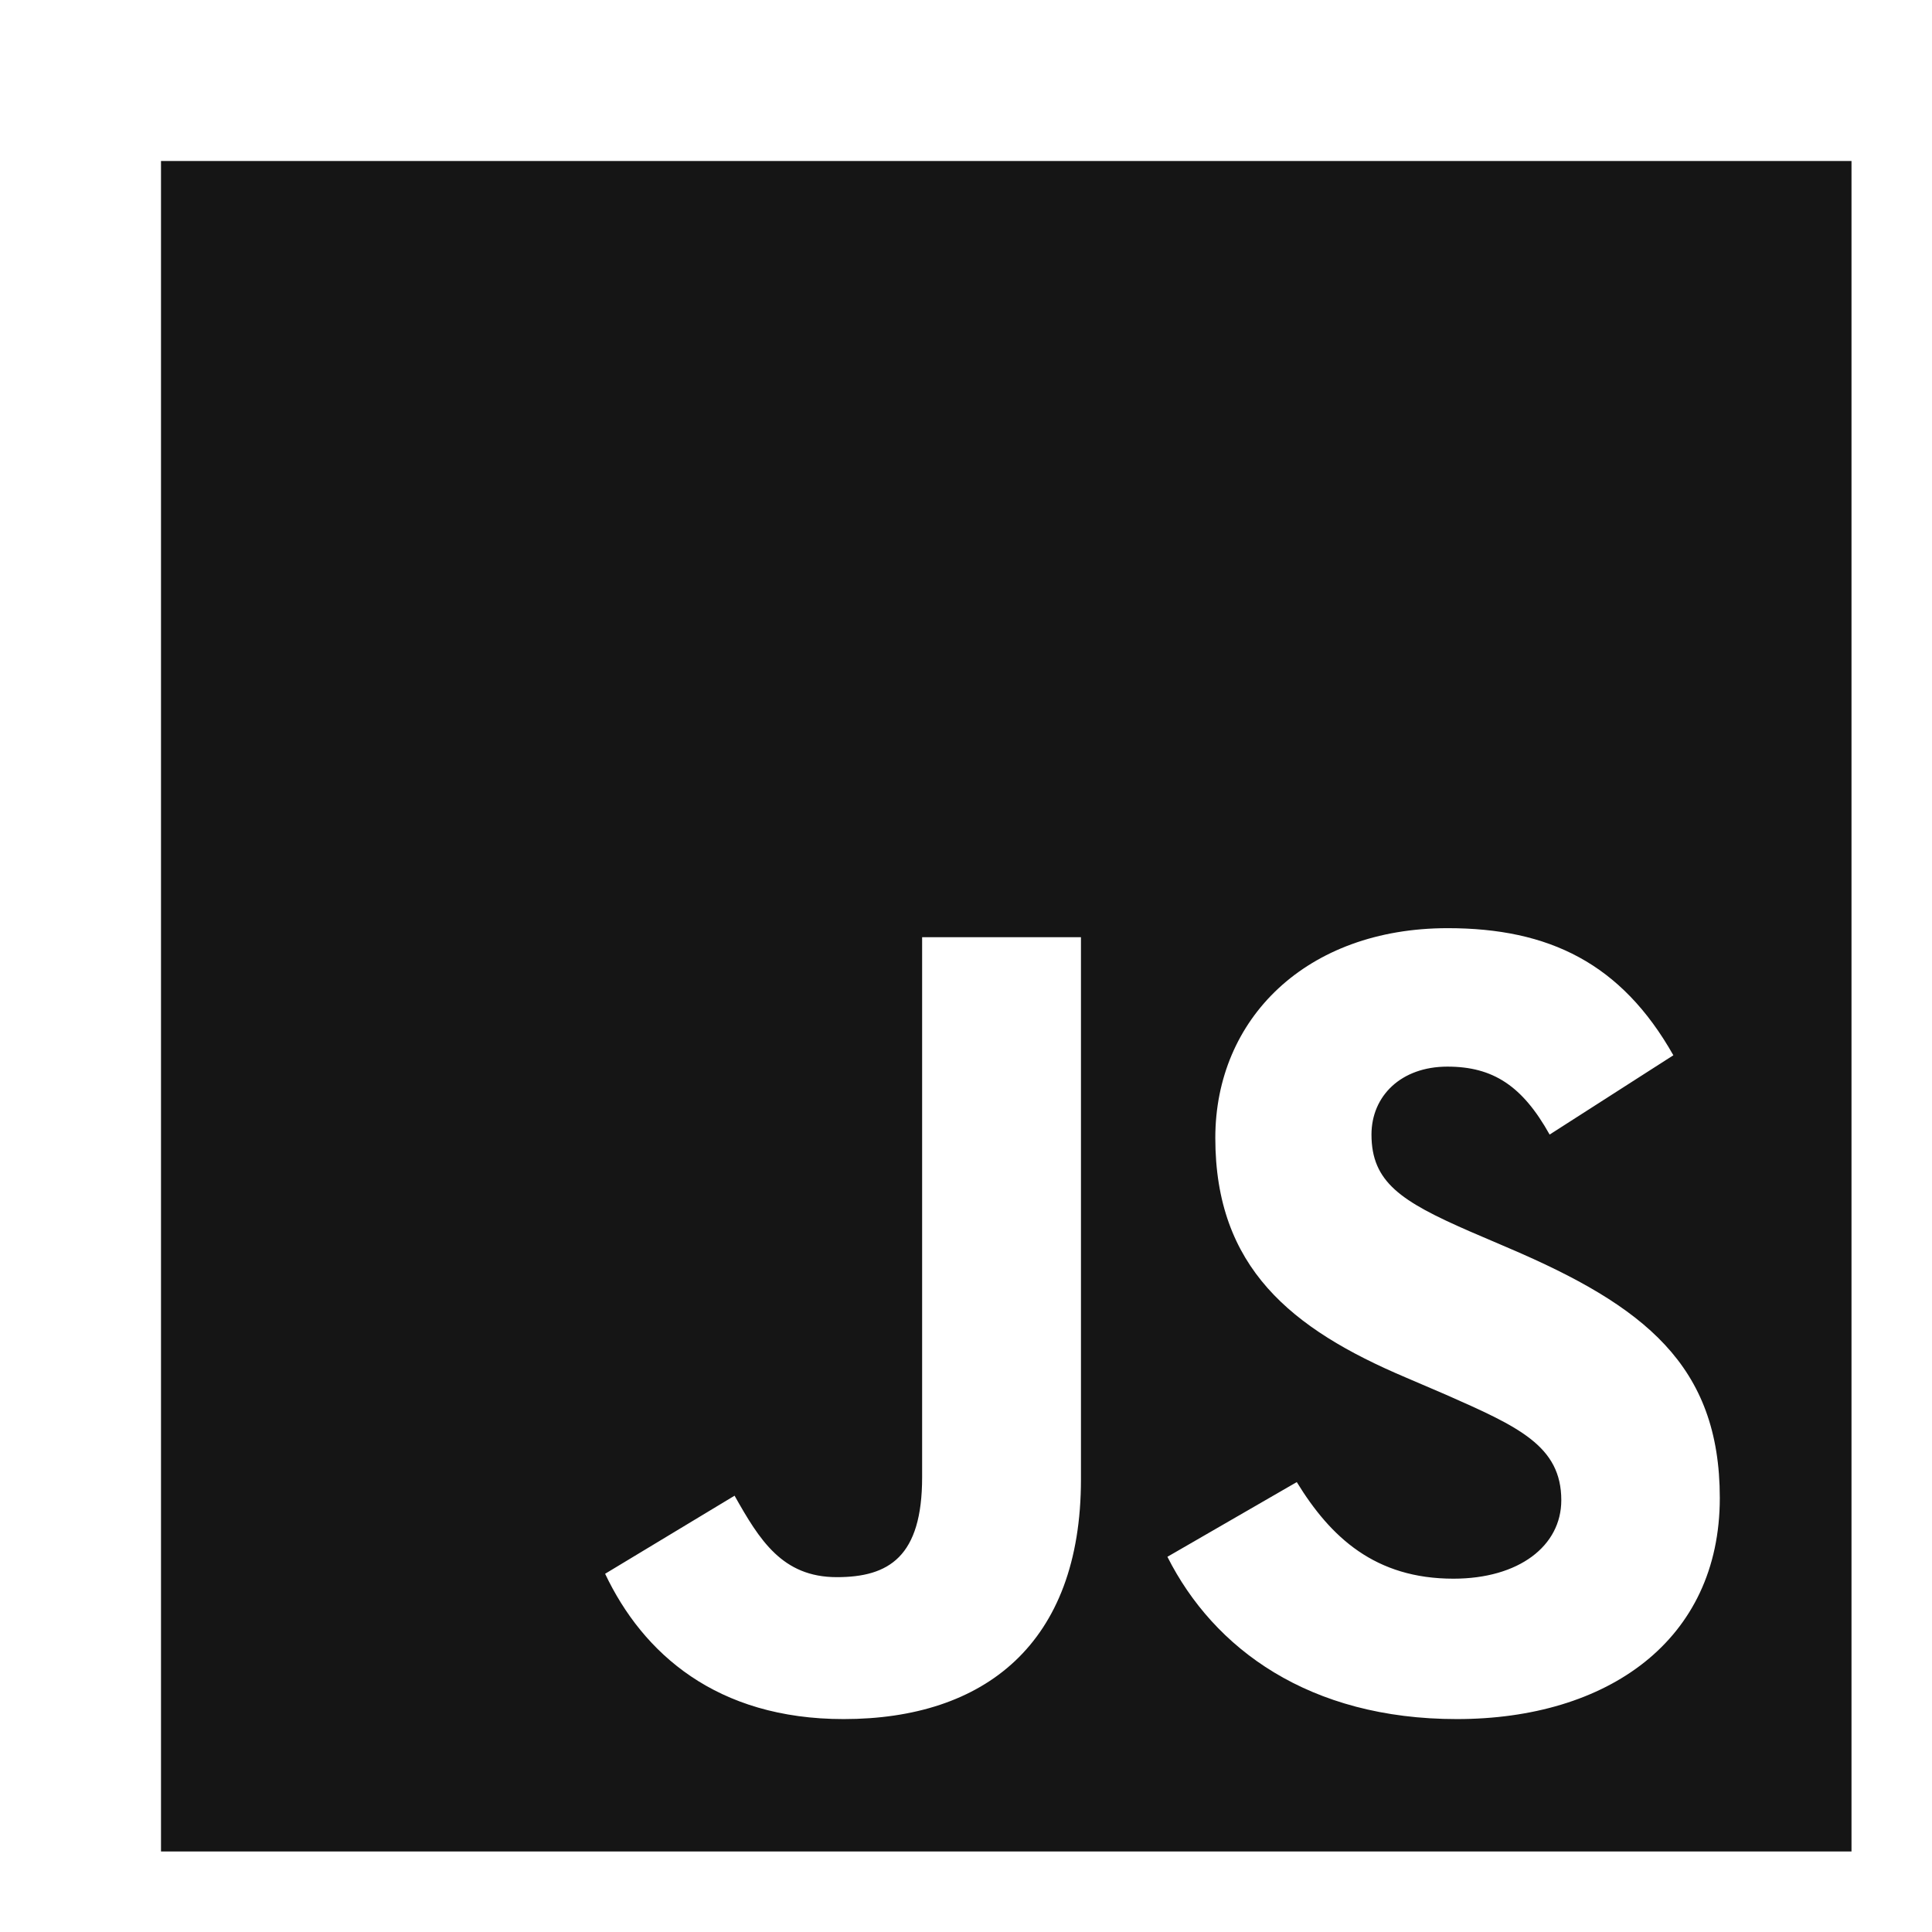 <?xml version="1.0" encoding="UTF-8"?>
<svg width="24px" height="24px" viewBox="0 0 24 24" version="1.1" xmlns="http://www.w3.org/2000/svg" xmlns:xlink="http://www.w3.org/1999/xlink">
    <title></title>
    <g id="Icons" stroke="none" stroke-width="1" fill="none" fill-rule="evenodd">
        <g id="Icons-/-3.-Size-lg-/-Brands-/-js" fill="#151515">
            <path d="M23,23 L23,2 L2,2 L2,23 L23,23 Z M18.097,21.355 C16.264,21.355 15.078,20.483 14.502,19.339 L16.109,18.411 C16.531,19.1 17.084,19.611 18.055,19.611 C18.87,19.611 19.395,19.203 19.395,18.636 C19.395,17.961 18.861,17.722 17.956,17.323 L17.464,17.112 C16.039,16.508 15.097,15.744 15.097,14.136 C15.097,12.655 16.227,11.53 17.984,11.53 C19.241,11.53 20.141,11.966 20.787,13.109 L19.25,14.094 C18.912,13.489 18.547,13.25 17.98,13.25 C17.403,13.25 17.037,13.616 17.037,14.094 C17.037,14.684 17.403,14.923 18.252,15.294 L18.744,15.505 C20.422,16.222 21.364,16.958 21.364,18.608 C21.364,20.38 19.967,21.355 18.097,21.355 Z M10.48,21.355 C8.9,21.355 7.986,20.539 7.517,19.55 L9.125,18.58 C9.434,19.128 9.716,19.592 10.395,19.592 C11.042,19.592 11.455,19.339 11.455,18.35 L11.455,11.642 L13.428,11.642 L13.428,18.378 C13.428,20.422 12.228,21.355 10.48,21.355 Z" id="js"></path>
        </g>
    </g>
</svg>